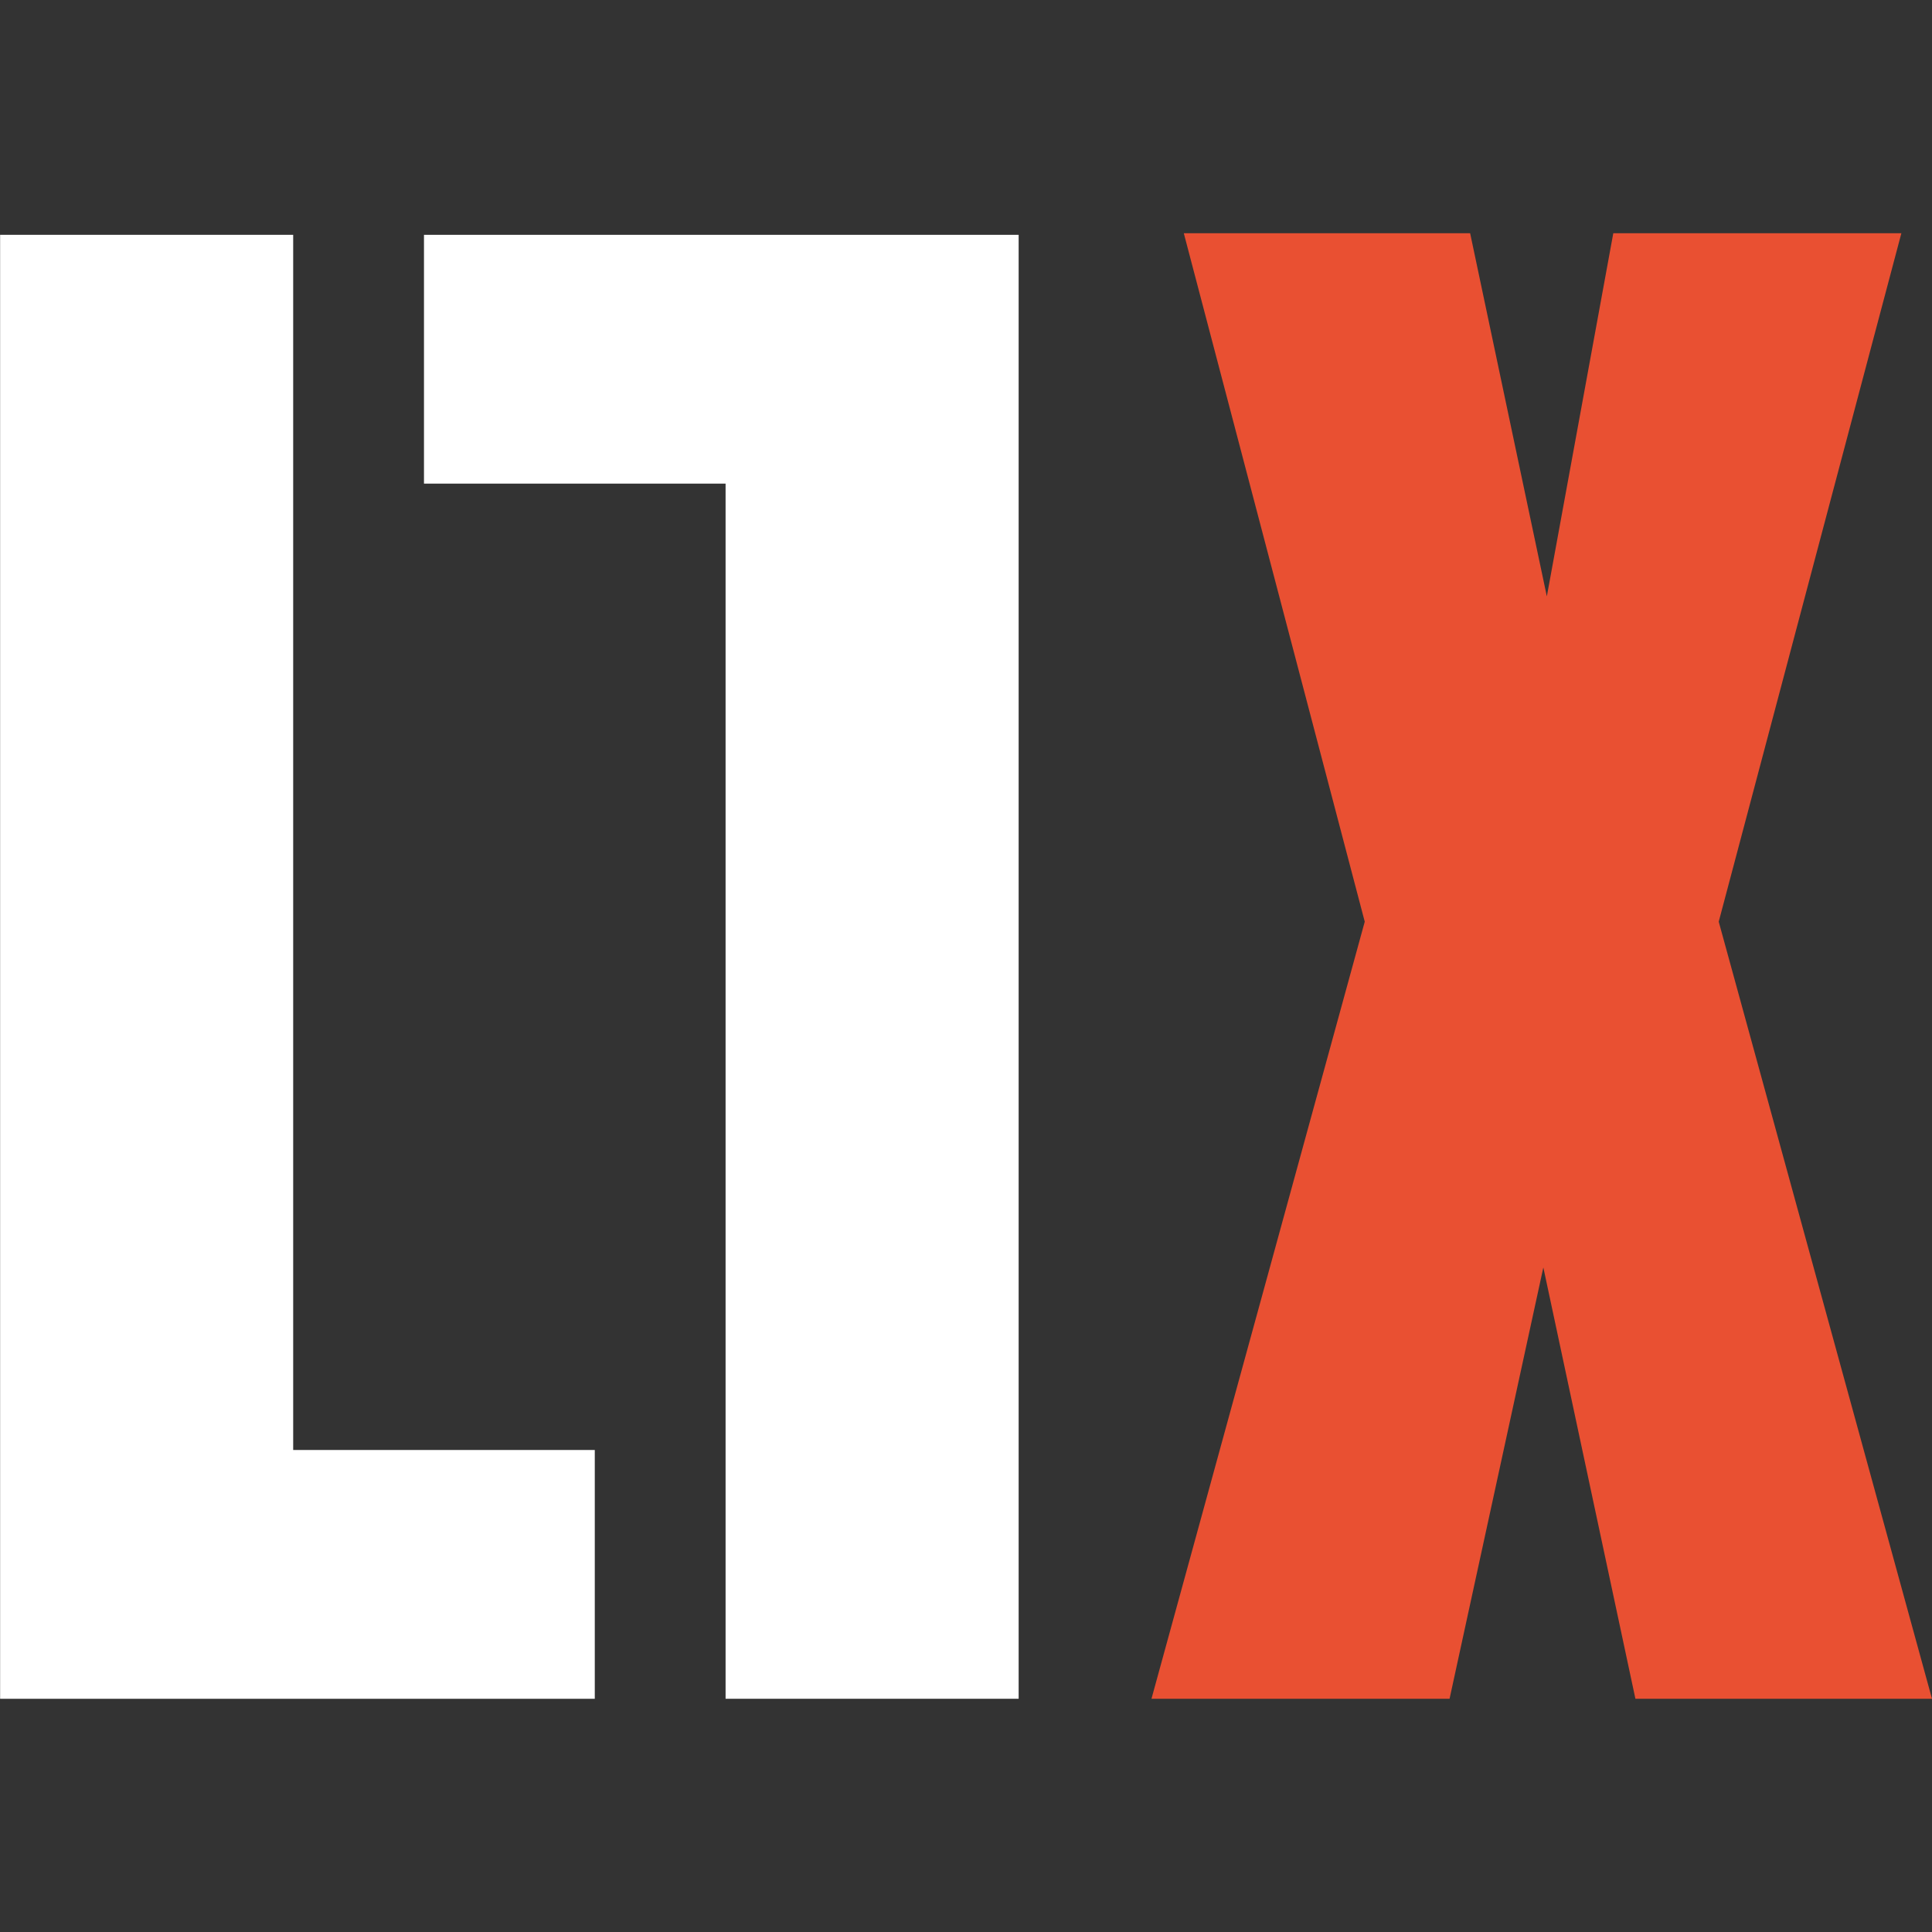 <?xml version="1.0" encoding="UTF-8" standalone="no"?>
<svg
   id="Calque_1"
   data-name="Calque 1"
   viewBox="0 0 100 100"
   version="1.1"
   width="100"
   height="100"
   xmlns="http://www.w3.org/2000/svg"
   xmlns:svg="http://www.w3.org/2000/svg">
  <rect x="0" y="0" width="100" height="100" fill="#333333" stroke="none"/>
  <defs
     id="defs1">
    <style
       id="style1">
      .cls-1 {
        fill: #fff;
      }

      .cls-2 {
        fill: #e95032;
      }
    </style>
  </defs>
  <path
     class="cls-1"
     d="M 0.006,87.929 V 12.154 h 15.169 v 62.897 h 15.611 v 12.878 H 0 Z"
     id="path1"
     style="stroke-width:0.552" />
  <path
     class="cls-2"
     d="M 59.6,87.929 70.639,47.706 61.273,12.071 h 14.821 l 3.97,18.797 3.44,-18.797 H 98.415 L 88.961,47.706 100,87.929 H 84.649 l -4.766,-22.326 -4.854,22.326 H 59.595 Z"
     id="path2"
     style="stroke-width:0.552" />
  <path
     class="cls-1"
     d="M 52.725,12.154 V 87.929 H 37.556 V 25.032 c 0,0 -15.611,0 -15.611,0 V 12.154 H 52.731 Z"
     id="path3"
     style="stroke-width:0.552" />
</svg>
